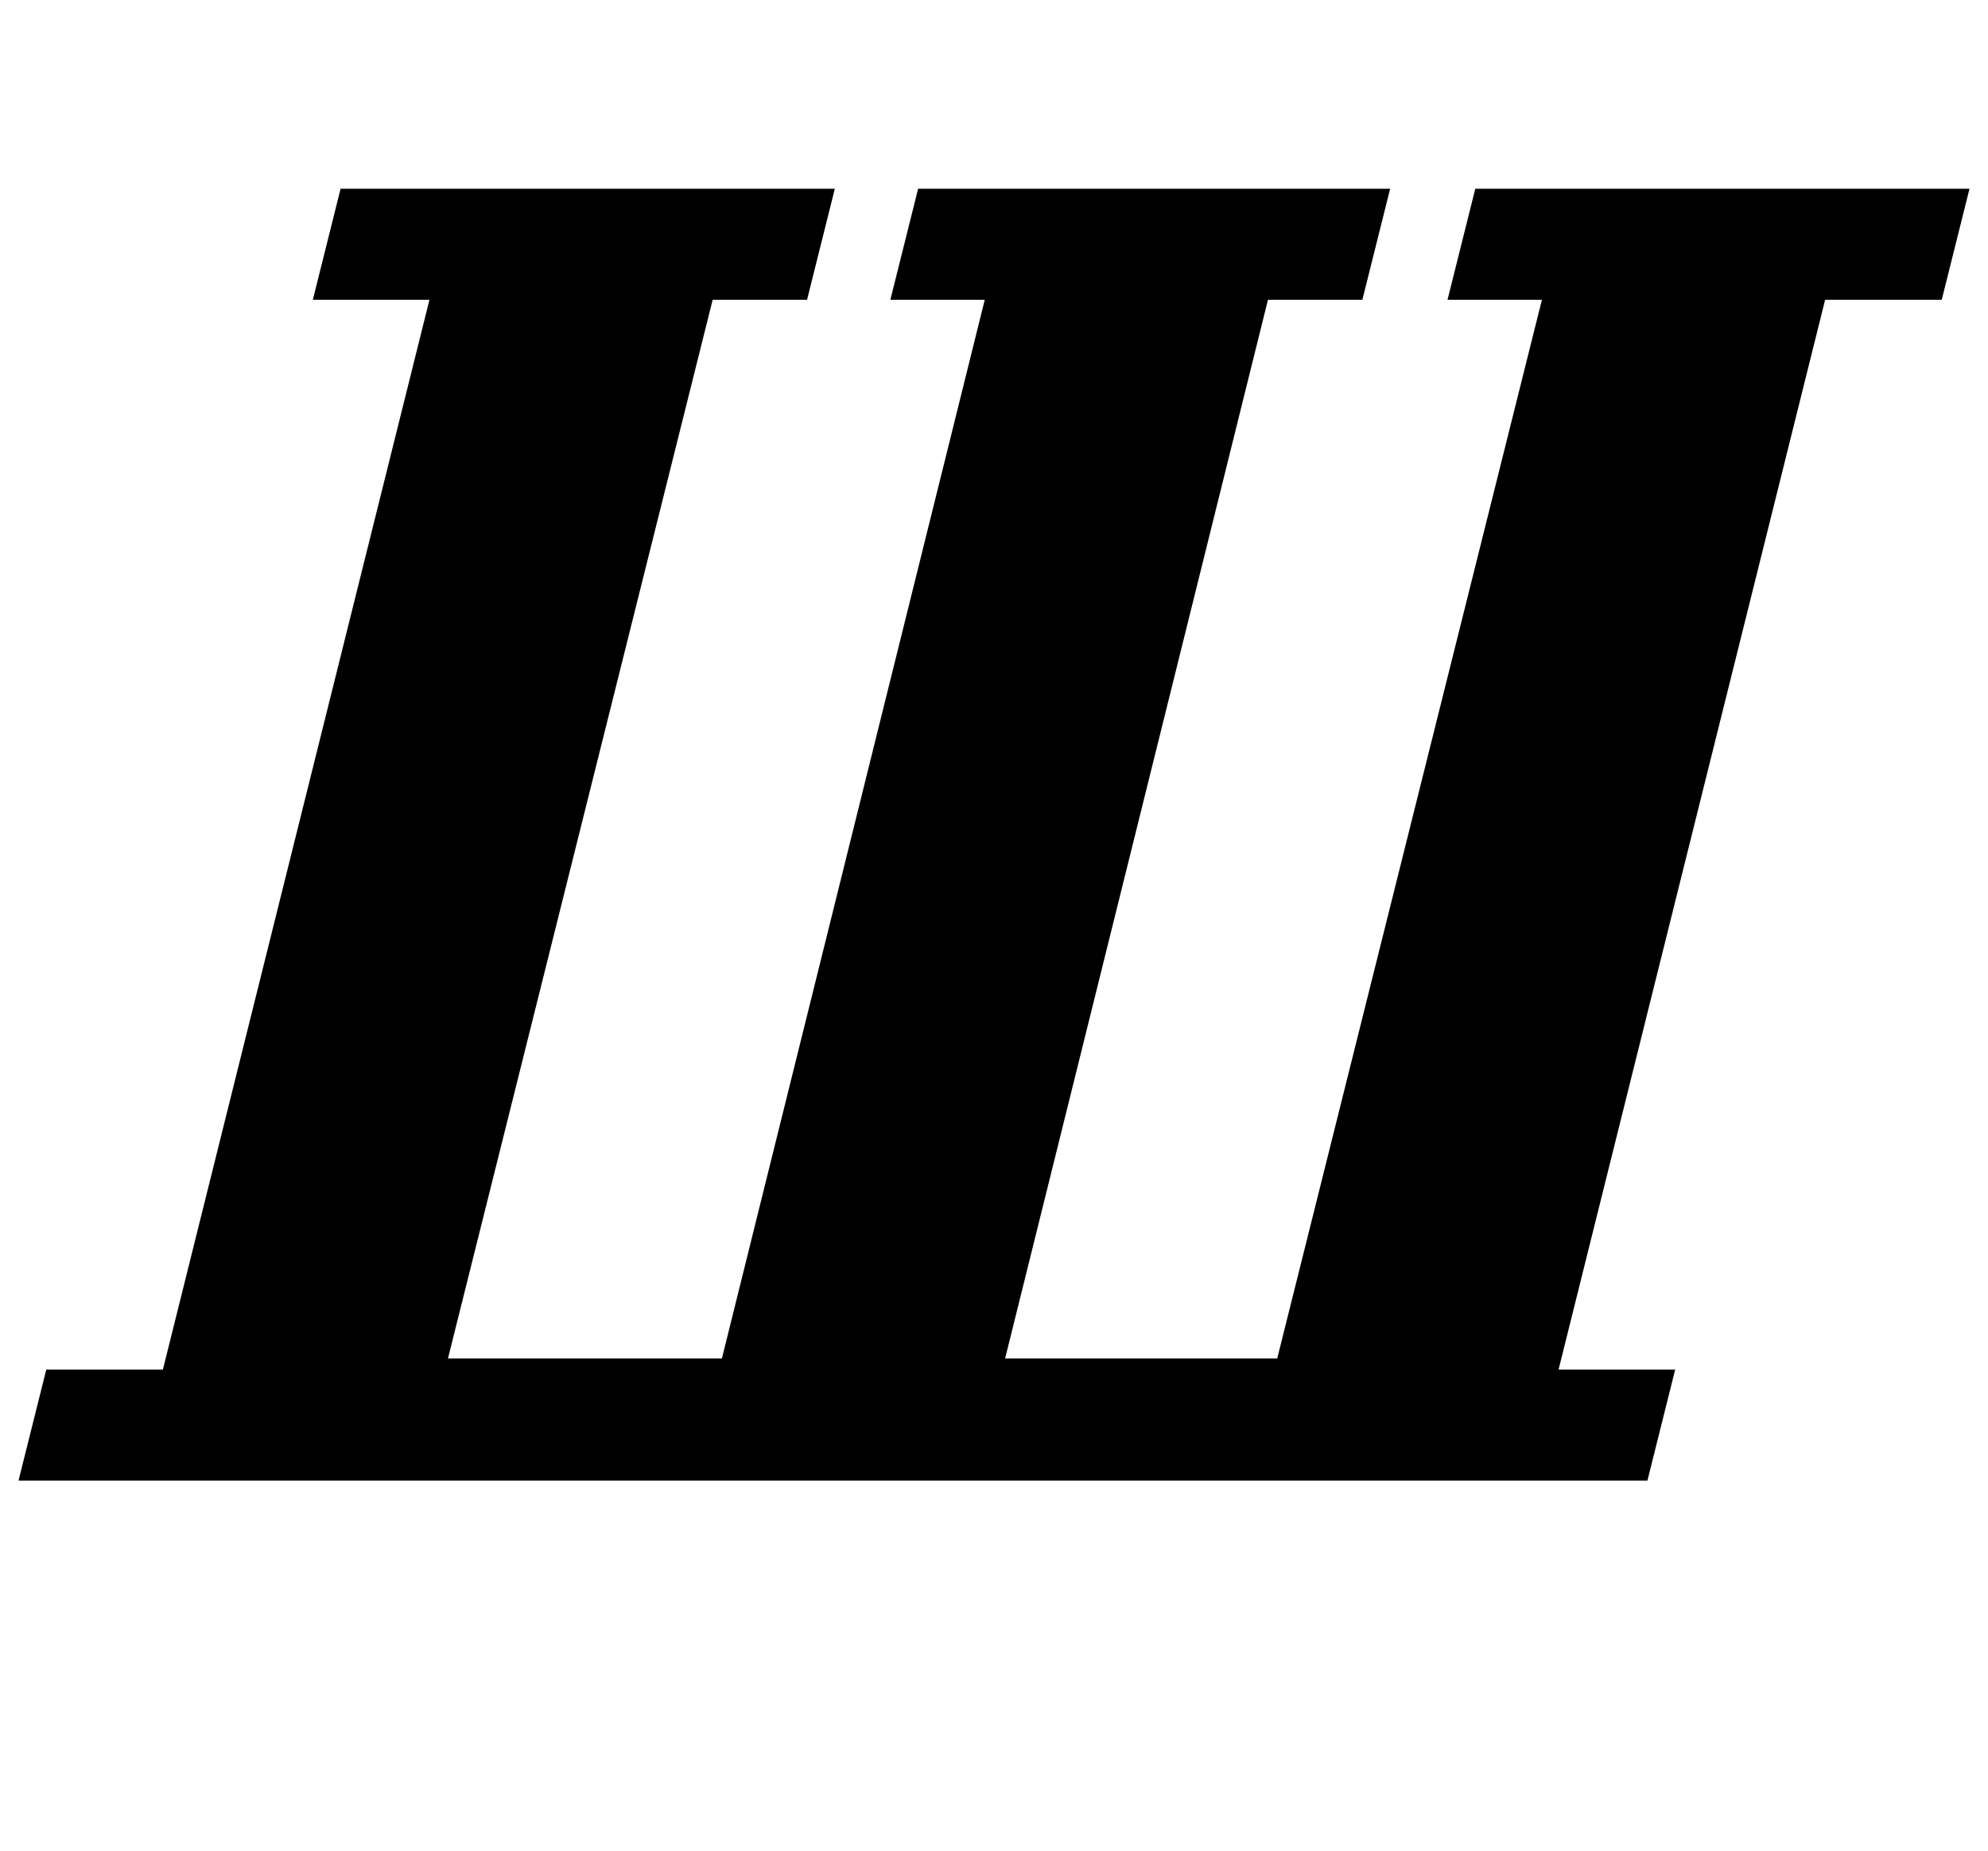 <?xml version="1.0" standalone="no"?>
<!DOCTYPE svg PUBLIC "-//W3C//DTD SVG 1.1//EN" "http://www.w3.org/Graphics/SVG/1.1/DTD/svg11.dtd" >
<svg xmlns="http://www.w3.org/2000/svg" xmlns:xlink="http://www.w3.org/1999/xlink" version="1.1" viewBox="-43 0 1074 1000">
  <g transform="matrix(1 0 0 -1 0 800)">
   <path fill="currentColor"
d="M-18 60h63l144 578h-63l15 60h267l-15 -60h-51l-143 -572h148l142 572h-51l15 60h255l-15 -60h-51l-142 -572h147l143 572h-51l15 60h267l-15 -60h-63l-144 -578h63l-15 -60h-880z" />
  </g>

</svg>
